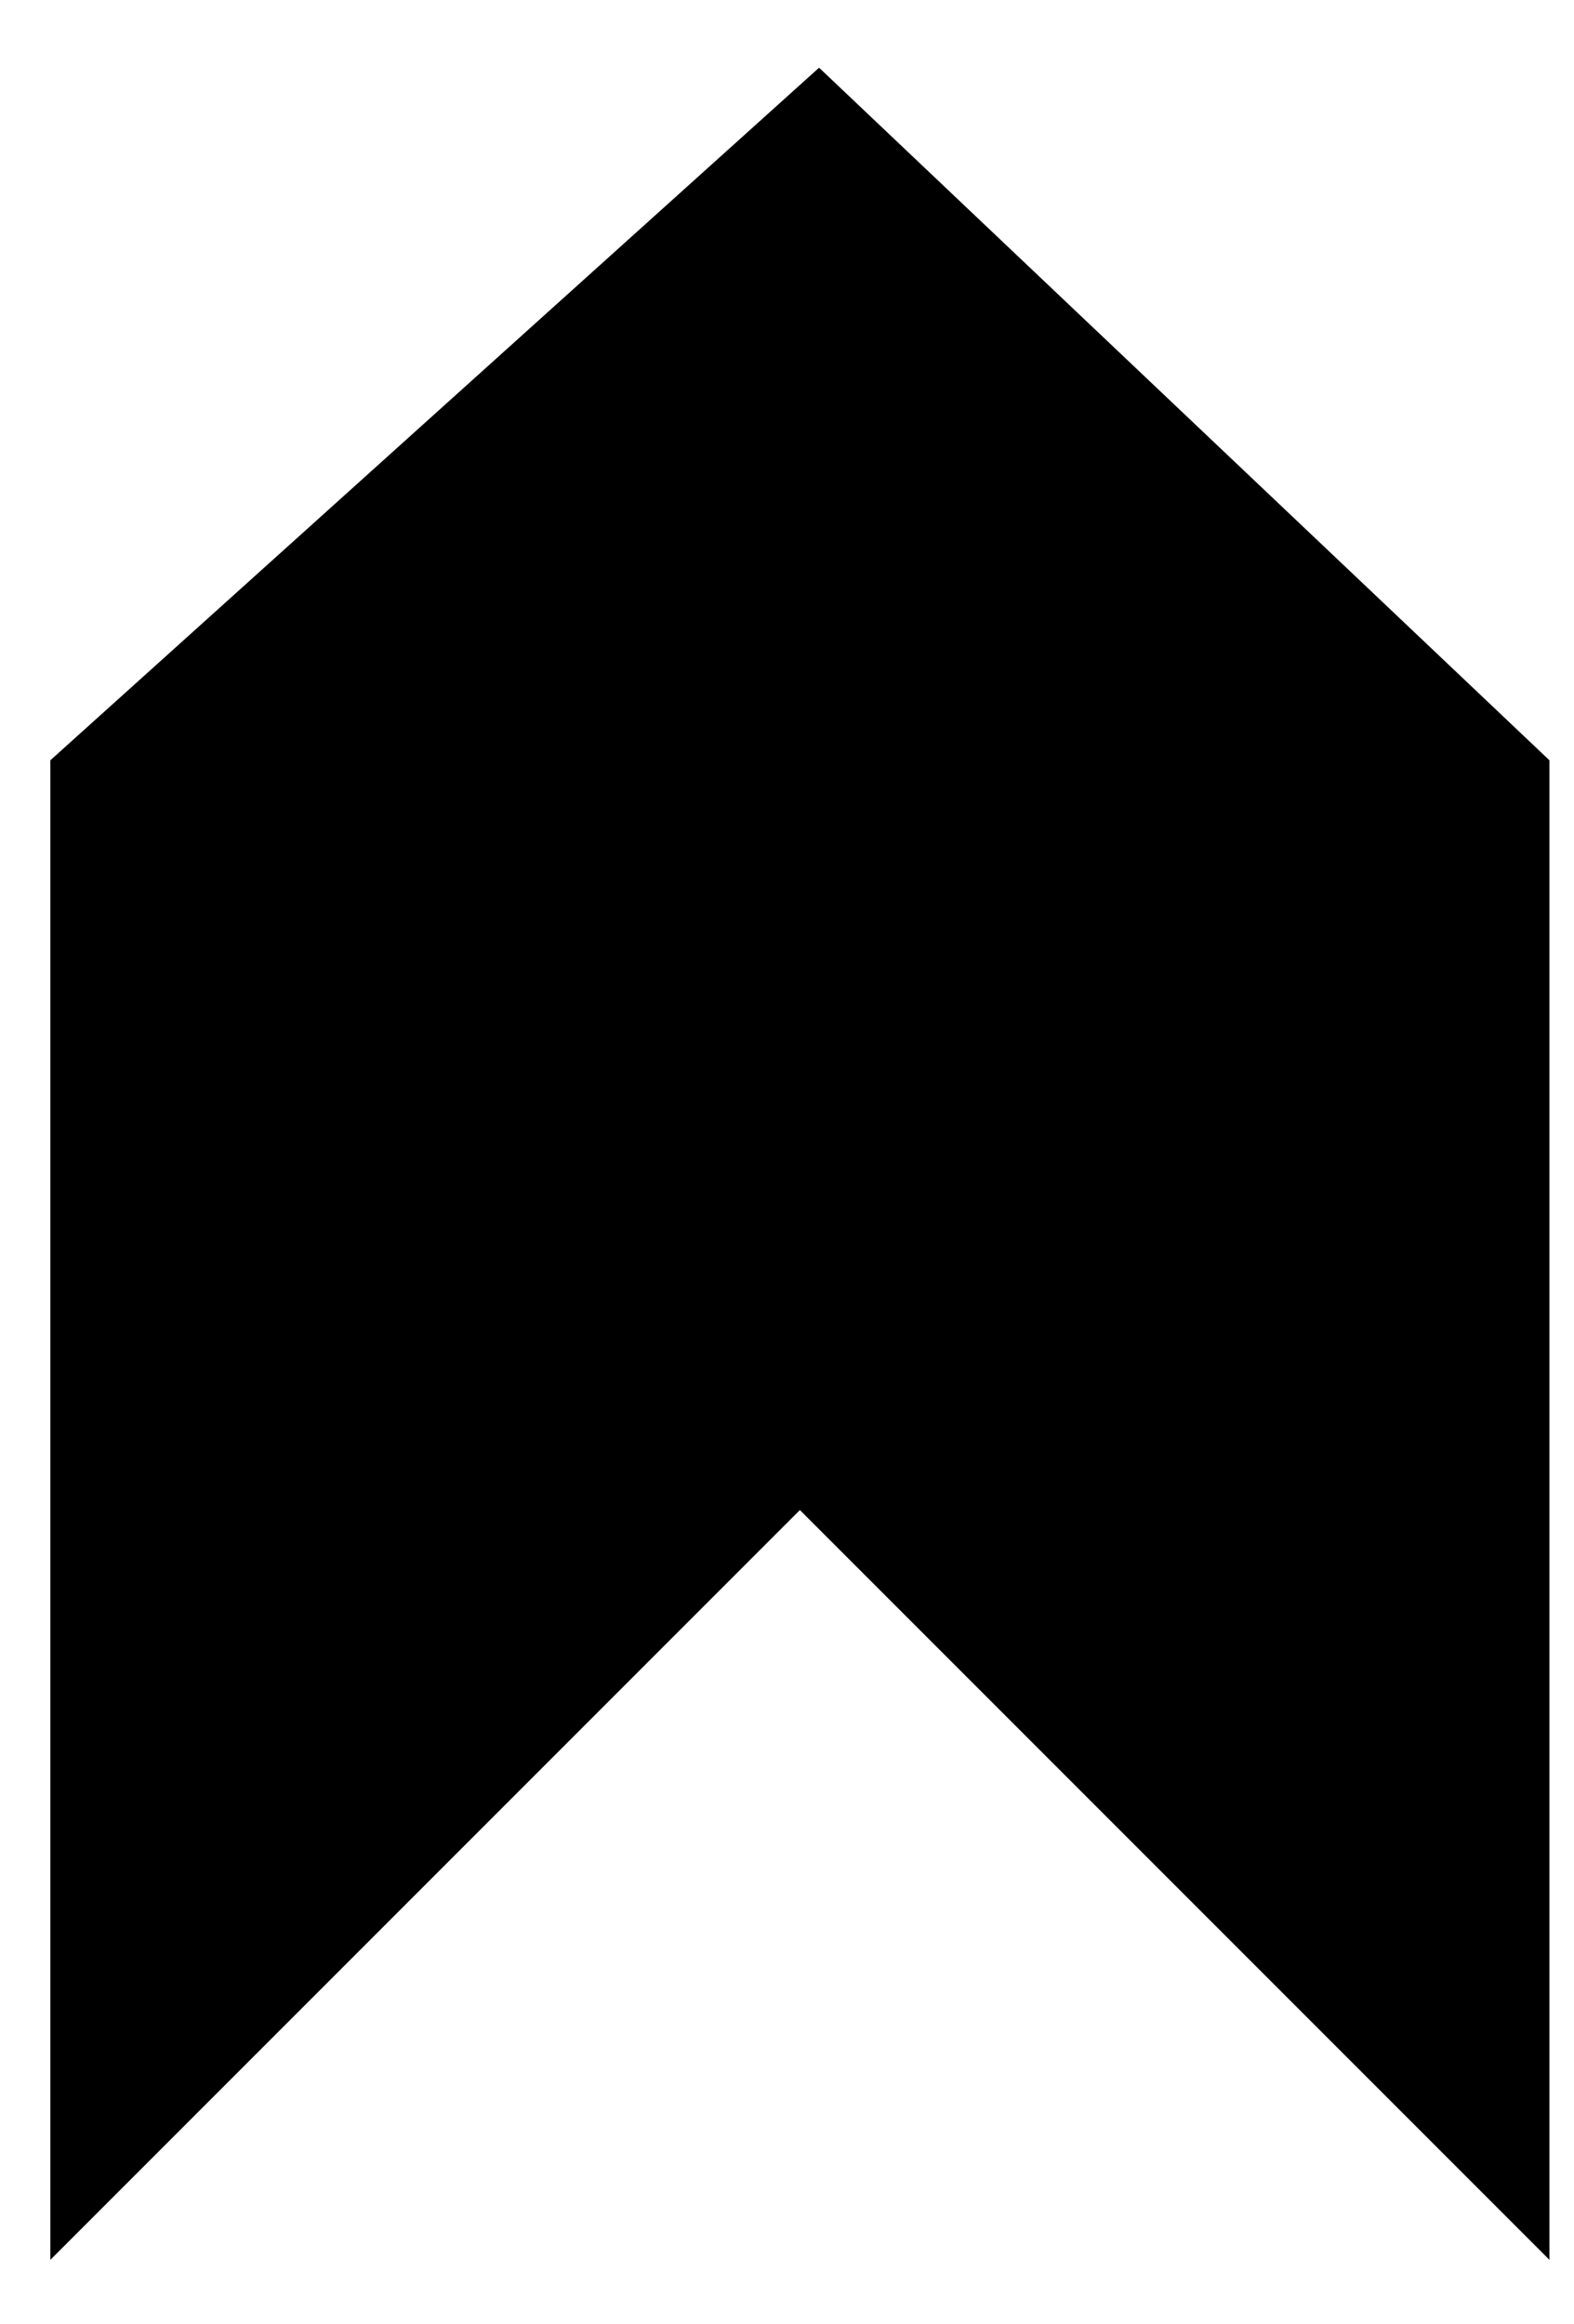 <?xml version="1.0" encoding="UTF-8" standalone="no"?>
<svg width="21px" height="31px" viewBox="0 0 21 31" version="1.1" xmlns="http://www.w3.org/2000/svg" xmlns:xlink="http://www.w3.org/1999/xlink" xmlns:sketch="http://www.bohemiancoding.com/sketch/ns">
    <!-- Generator: Sketch 3.0 (7573) - http://www.bohemiancoding.com/sketch -->
    <title>sponsors--icon</title>
    <description>Created with Sketch.</description>
    <defs></defs>
    <g id="Page-1" stroke="none" stroke-width="1" fill="none" fill-rule="evenodd" sketch:type="MSPage">
        <g id="sponsors--icon" sketch:type="MSLayerGroup" transform="translate(1, 1)">
            <path d="M-0.328,9.14 L19.672,9.14 L19.672,29.14 L-0.328,9.14 Z" id="Shape" fill="$gray" sketch:type="MSShapeGroup"></path>
            <path d="M-0.328,29.14 L-0.328,9.14 L9.928,-0.097 L19.672,9.14 L-0.328,29.14 Z" id="Shape" fill="$dark-gray" sketch:type="MSShapeGroup"></path>
        </g>
    </g>
</svg>
